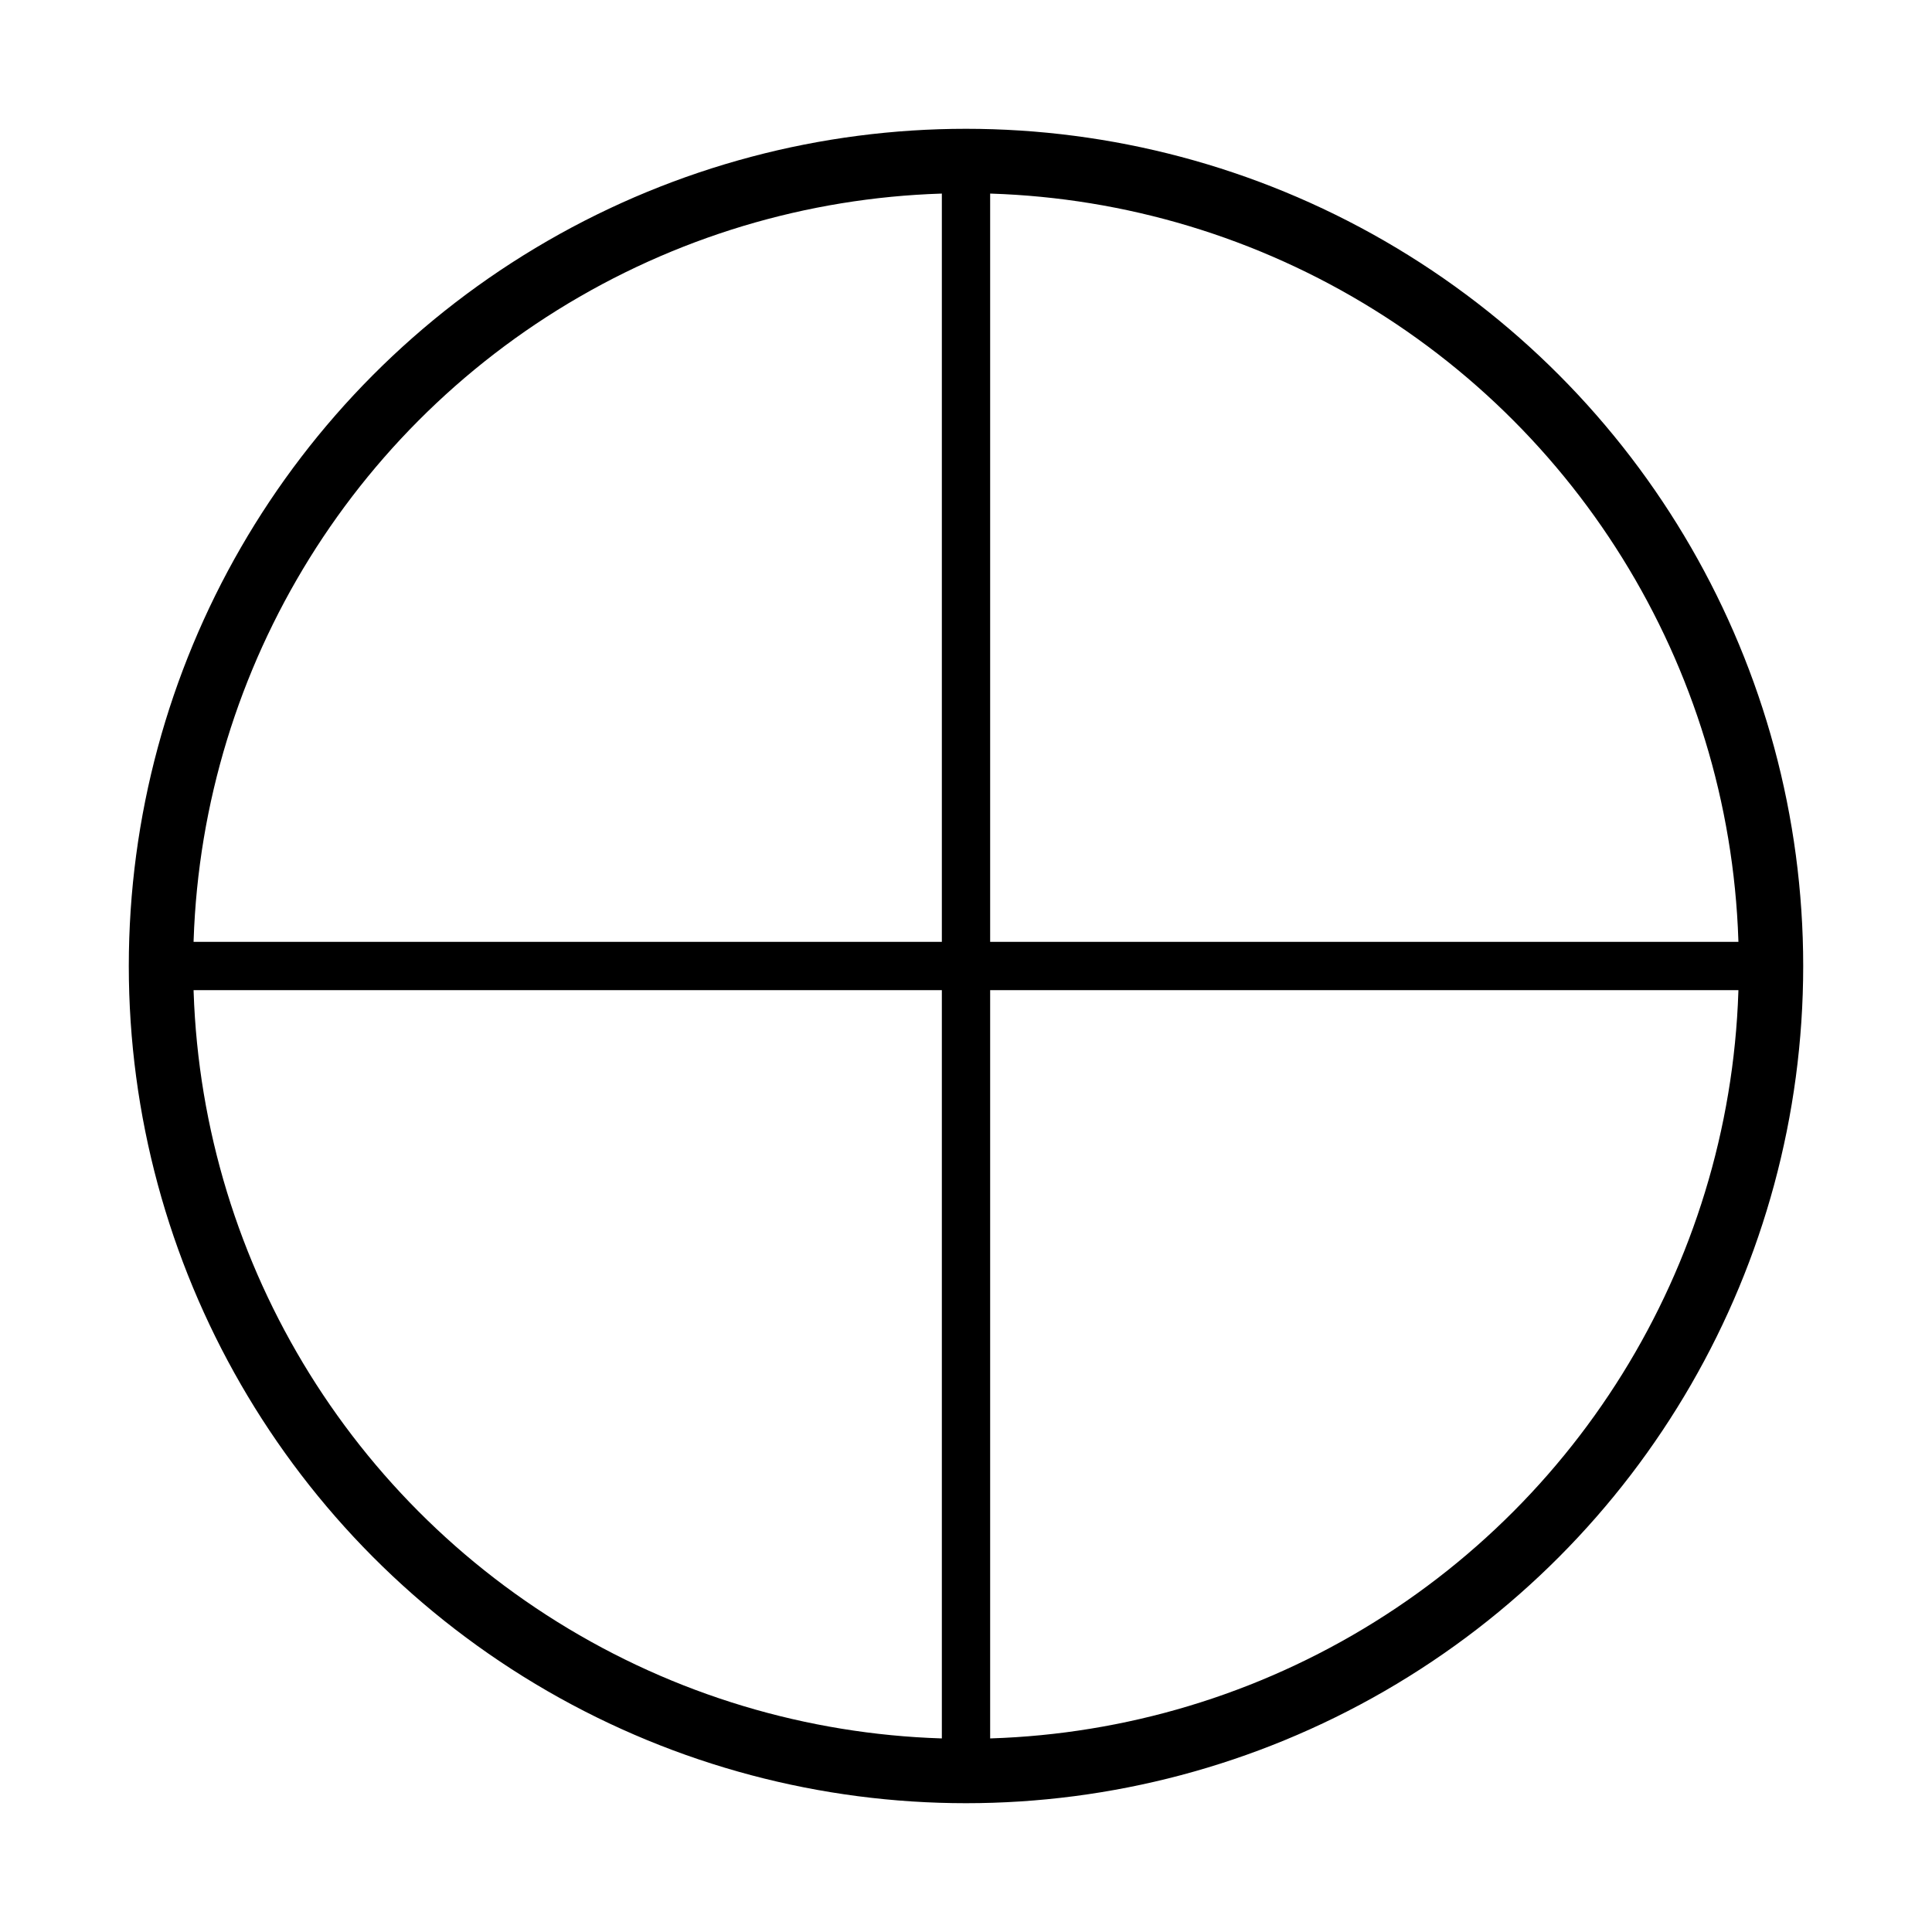 <svg width="24px" height="24px" xmlns="http://www.w3.org/2000/svg">
 <!-- 外圆边框 -->
 <circle cx="12" cy="12" r="10" fill="none" stroke="#000" stroke-width="0.8"/>
 
 <!-- 饼图分割线 -->
 <g stroke="#000" stroke-width="0.6">
  <line x1="12" y1="2" x2="12" y2="22"/>
  <line x1="2" y1="12" x2="22" y2="12"/>
 </g>
 
 <!-- 扇形轮廓 -->
 <g fill="none" stroke="#000" stroke-width="0.4">
  <path d="M 12 2 A 10 10 0 0 1 22 12"/>
  <path d="M 22 12 A 10 10 0 0 1 12 22"/>
  <path d="M 12 22 A 10 10 0 0 1 2 12"/>
  <path d="M 2 12 A 10 10 0 0 1 12 2"/>
 </g>
</svg>